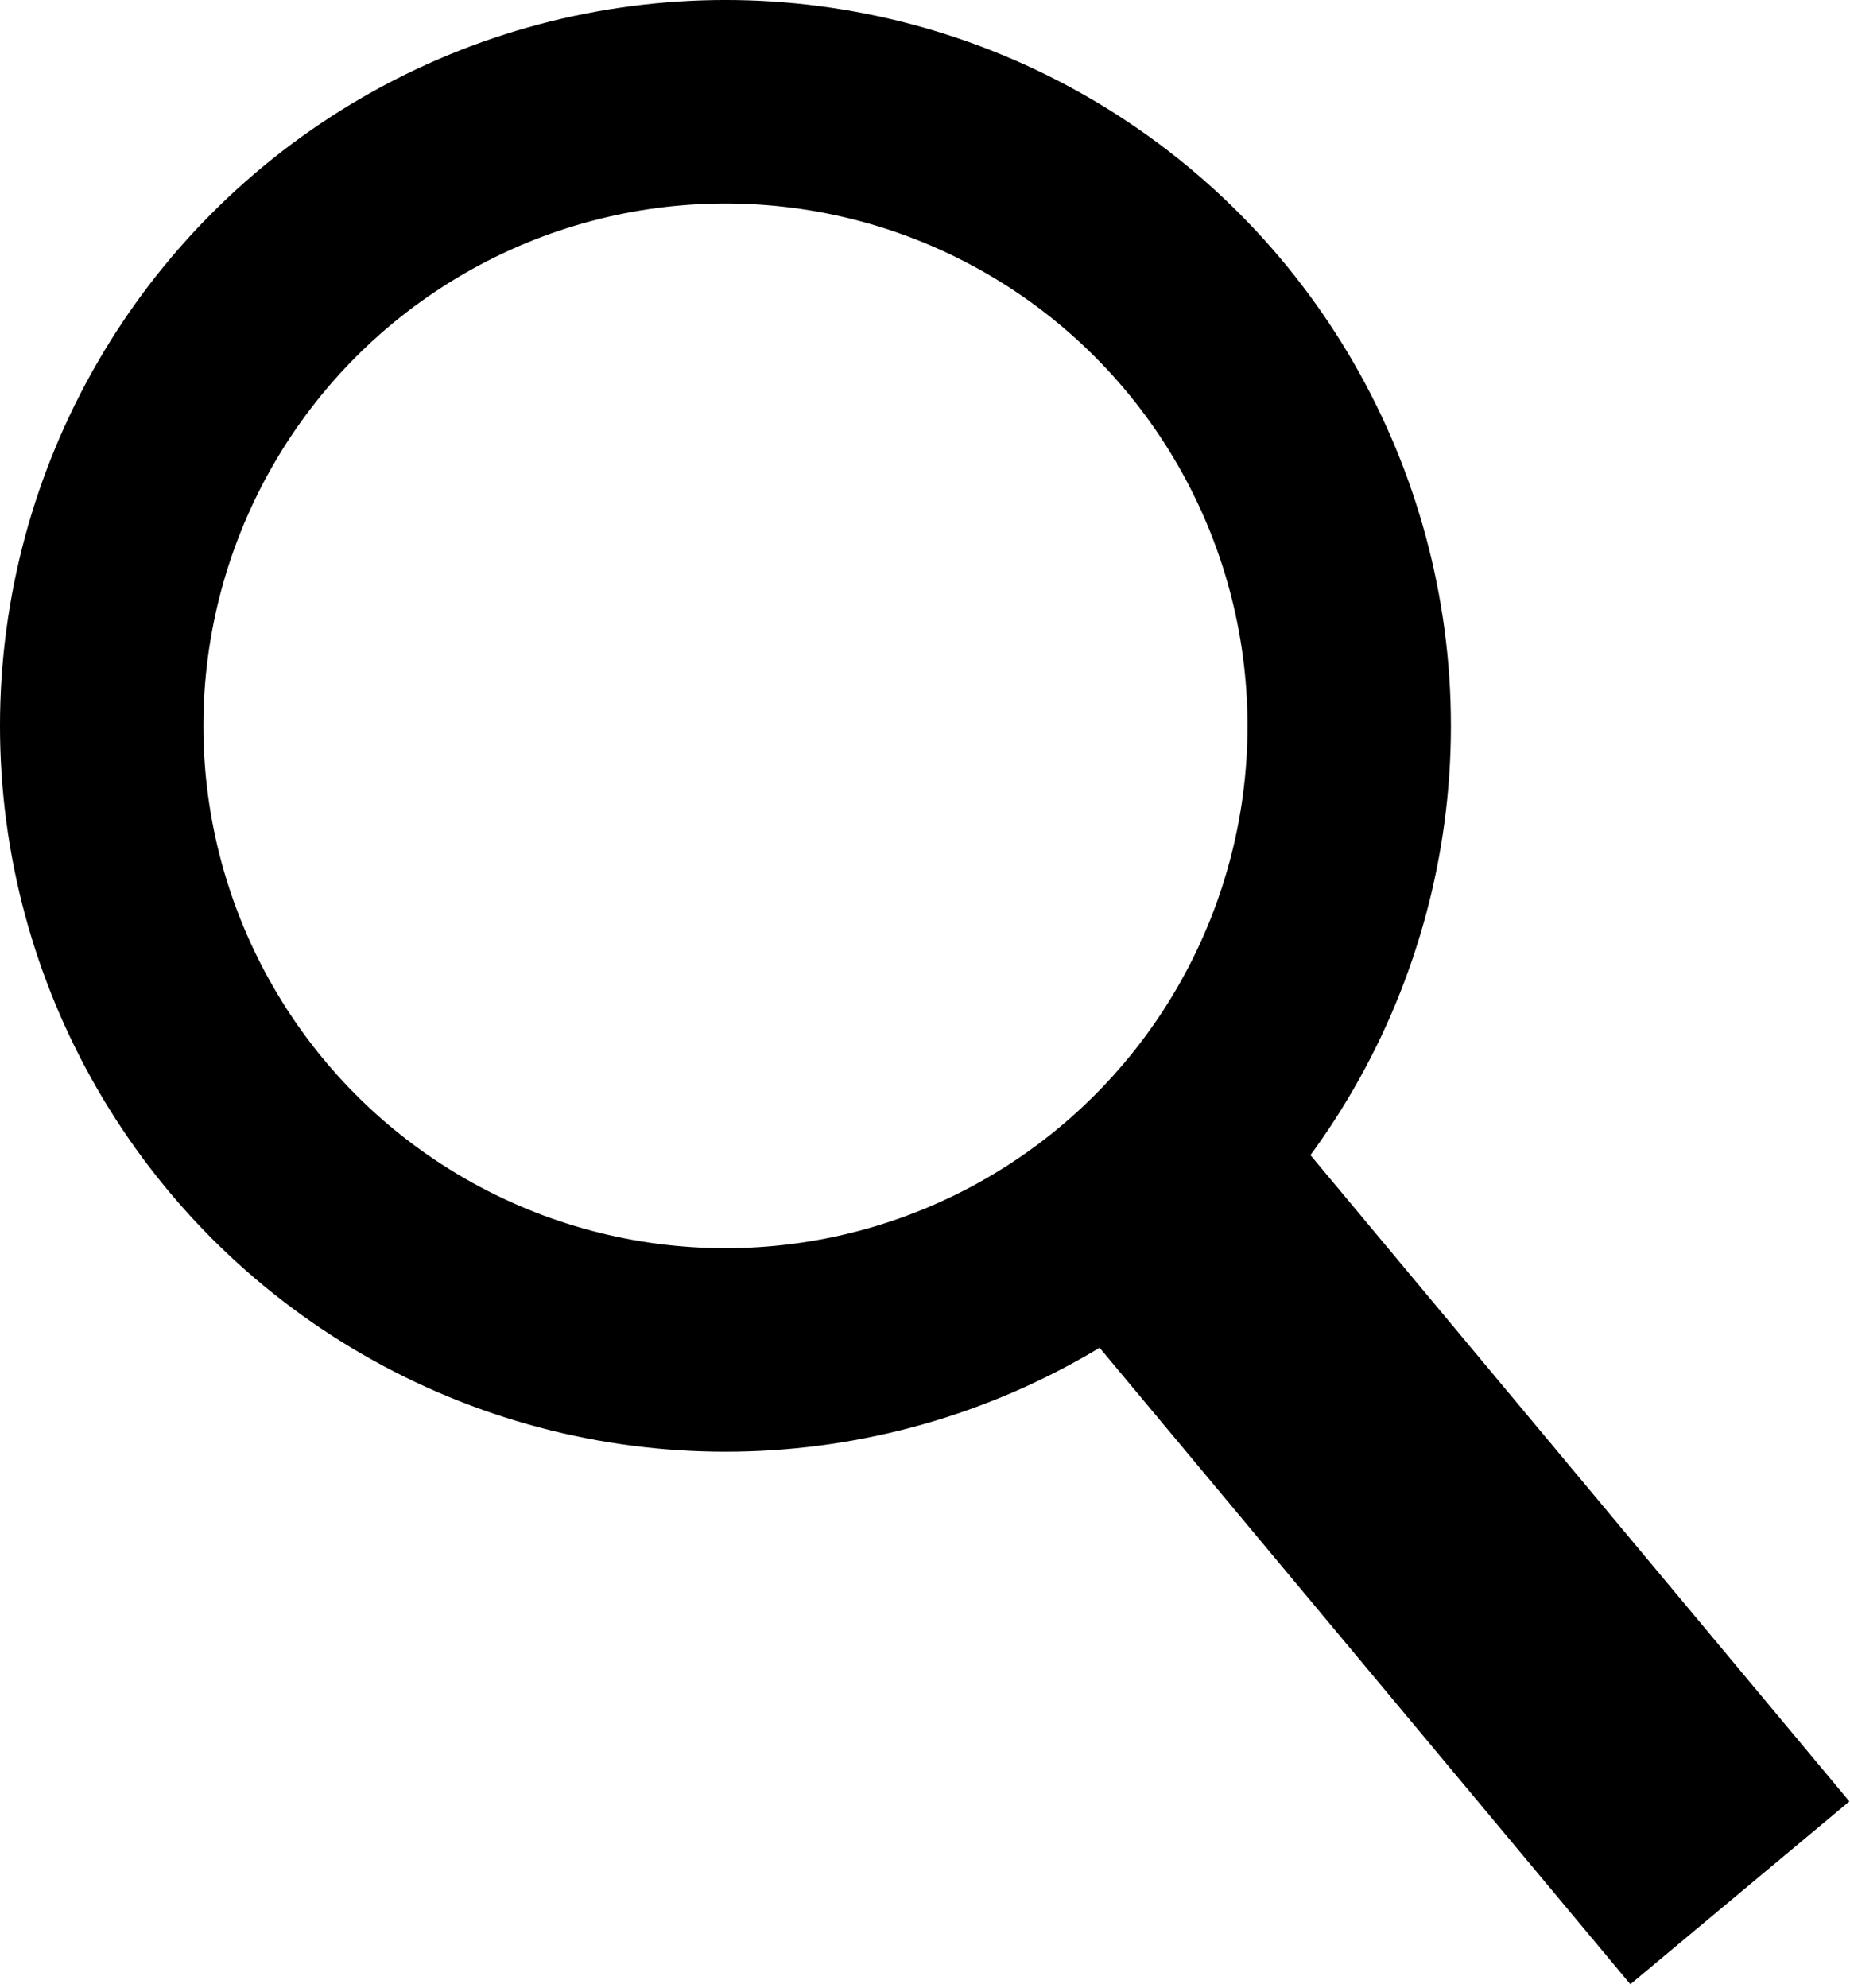 <svg width="100%" height="100%" viewBox="0 0 379 407" version="1.1" xmlns="http://www.w3.org/2000/svg" style="fill-rule:evenodd;clip-rule:evenodd;stroke-linecap:round;stroke-linejoin:round;stroke-miterlimit:1.5;"><g><circle cx="148.62" cy="148.62" r="127.787" style="fill:none;stroke:#000;stroke-width:41.67px;"/><path d="M256.183,221.791l-44.87,37.436l122.688,147.052l44.87,-37.436l-122.688,-147.052Z"/></g></svg>